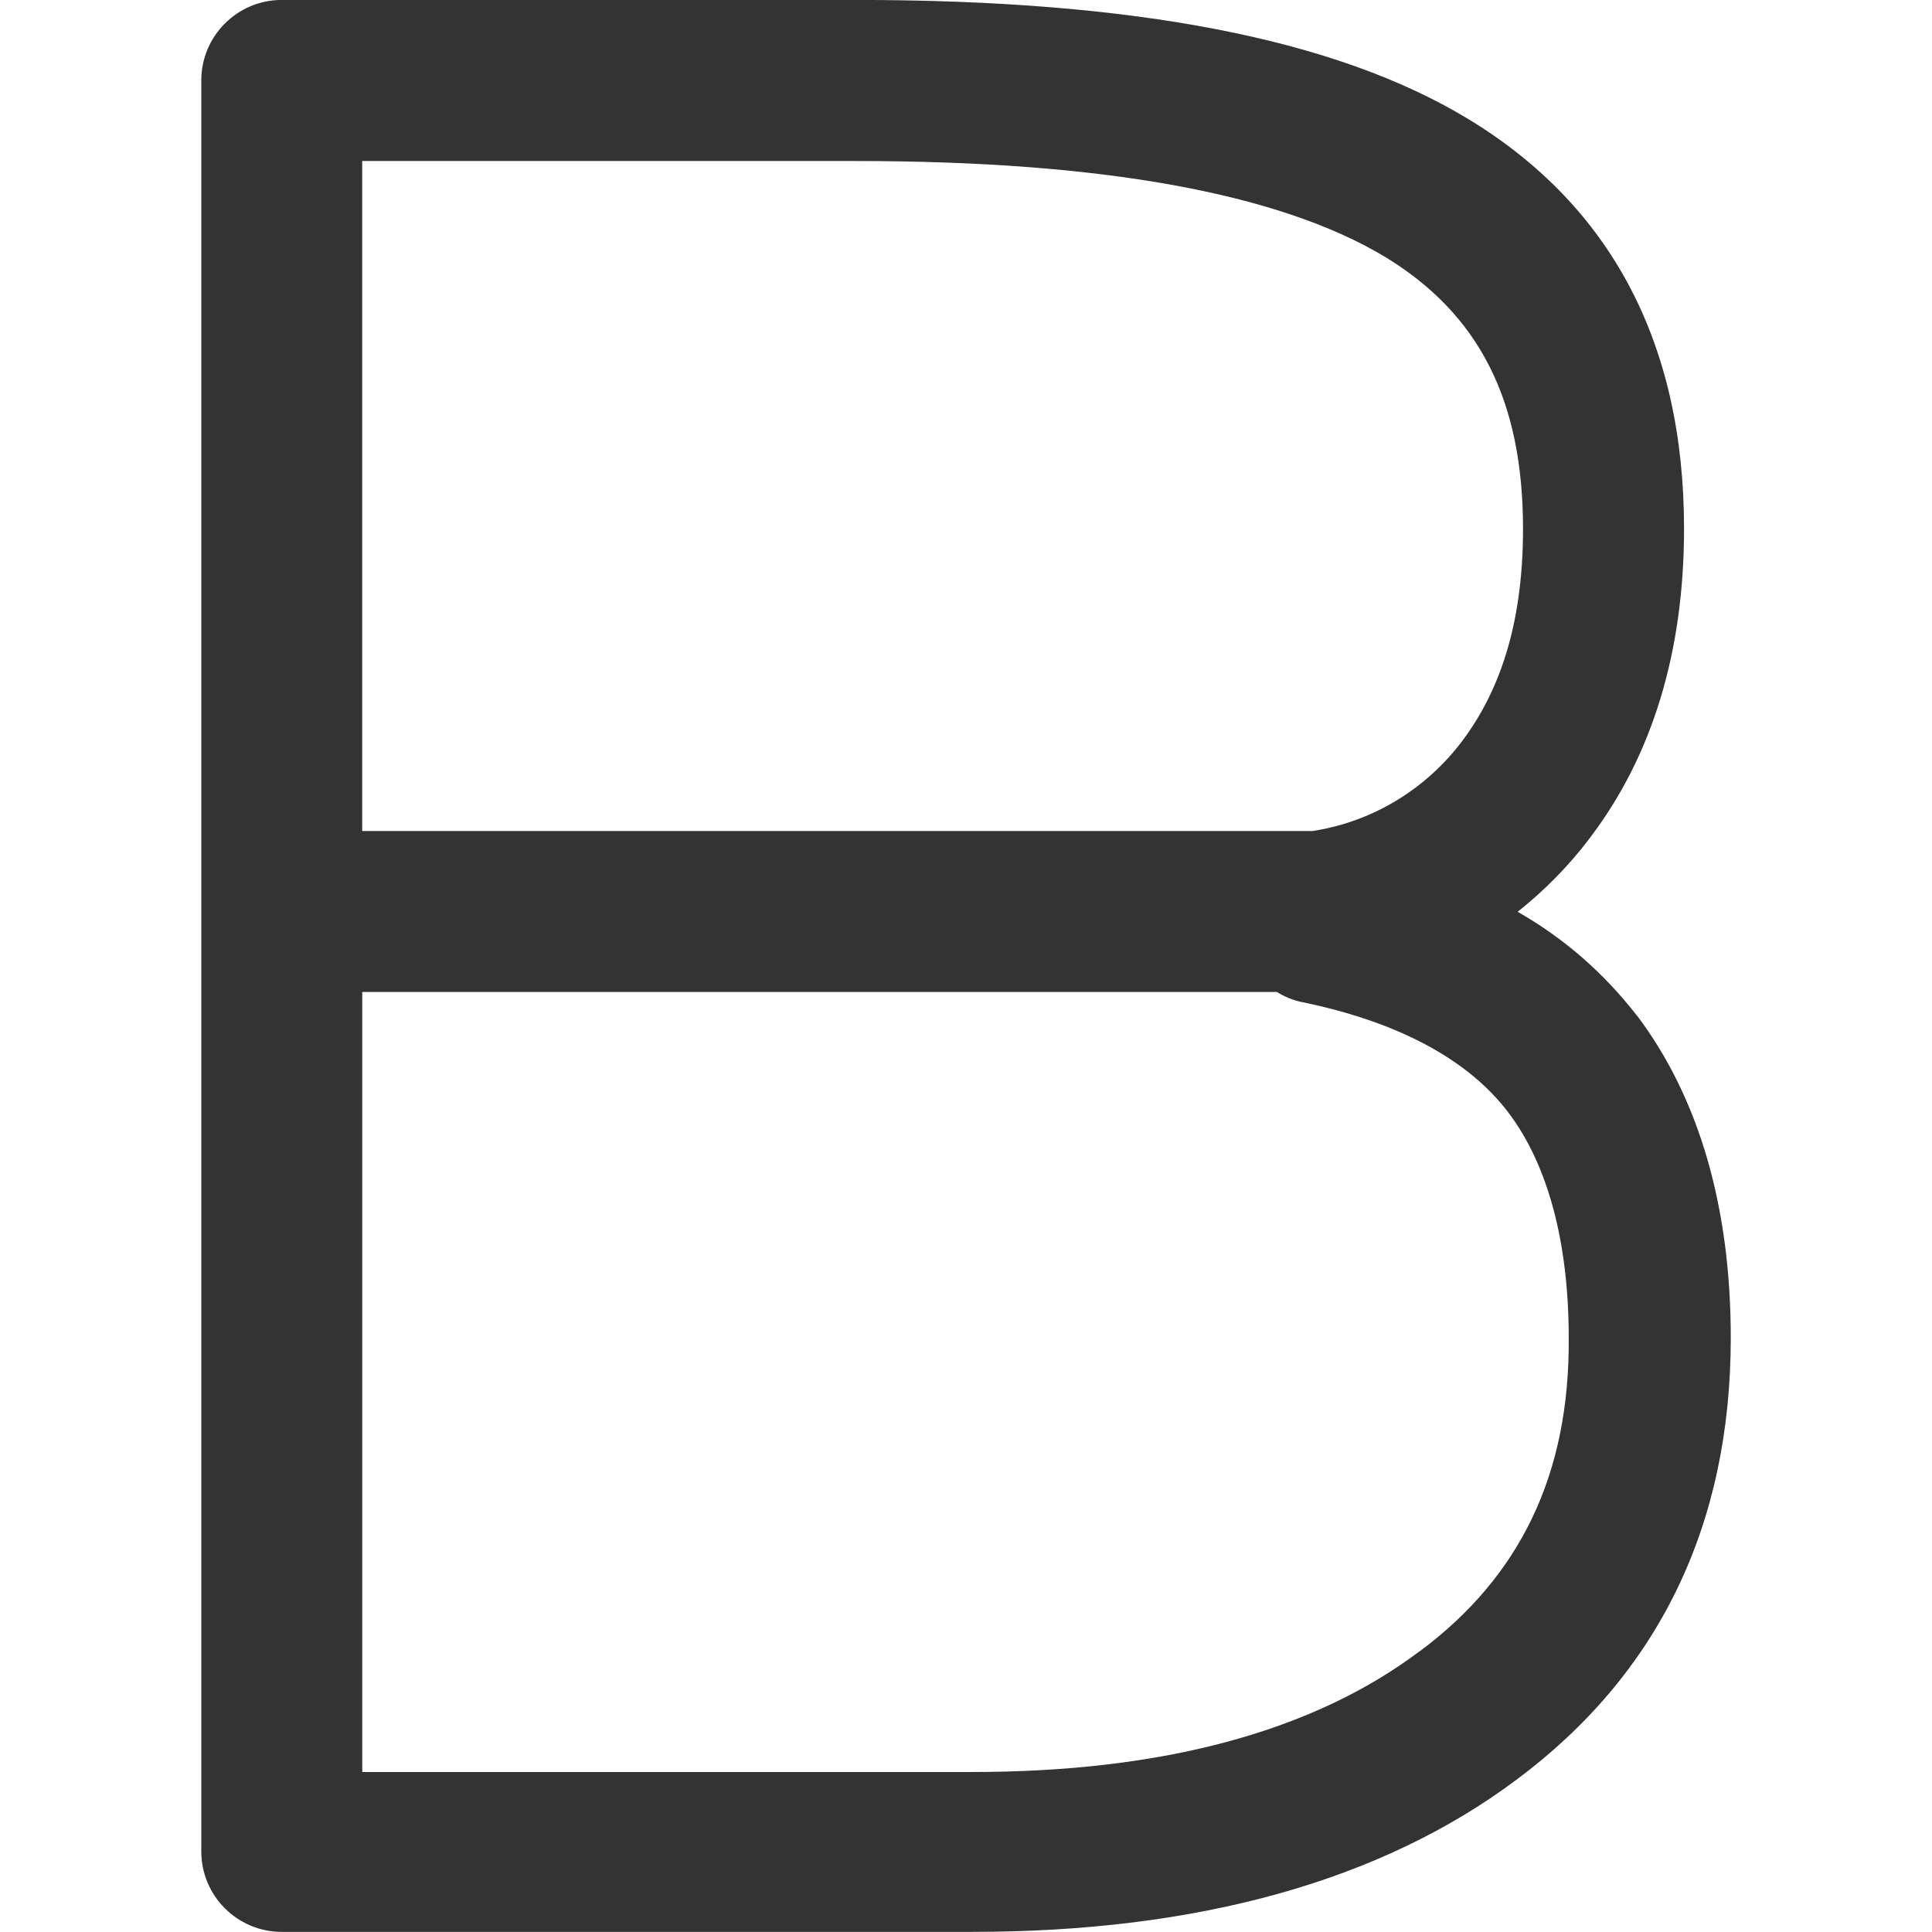 <svg version="1.1" xmlns="http://www.w3.org/2000/svg" width="32" height="32" viewBox="0 0 32 32">
<title>bold</title>
<path fill="#333" d="M27.113 16.823c-0.538-0.696-1.195-1.272-1.945-1.703l-0.032-0.017c0.452-0.359 0.845-0.761 1.185-1.207l0.012-0.017c1.033-1.357 1.56-3.080 1.56-5.123 0-3.067-1.207-5.353-3.583-6.79-2.19-1.323-5.503-1.967-10.13-1.967h-9.513c-0.736 0-1.333 0.597-1.333 1.333v0 29.333c0 0.736 0.597 1.333 1.333 1.333v0h11.437c3.737 0 6.763-0.843 9-2.51 2.367-1.757 3.563-4.223 3.563-7.33 0-2.16-0.523-3.97-1.553-5.337zM14.18 2.667c4.070 0 7 0.533 8.753 1.583 1.563 0.947 2.293 2.377 2.293 4.507 0 1.467-0.333 2.613-1 3.507-0.59 0.788-1.463 1.337-2.465 1.497l-0.022 0.003h-15.74v-11.097zM23.513 27.35c-1.77 1.333-4.263 2-7.413 2h-10.1v-12.92h15.15c0.122 0.078 0.265 0.137 0.418 0.169l0.008 0.001c1.607 0.333 2.75 0.96 3.407 1.827s1 2.153 1 3.733c0.017 2.25-0.797 3.947-2.467 5.19z"></path>
</svg>
